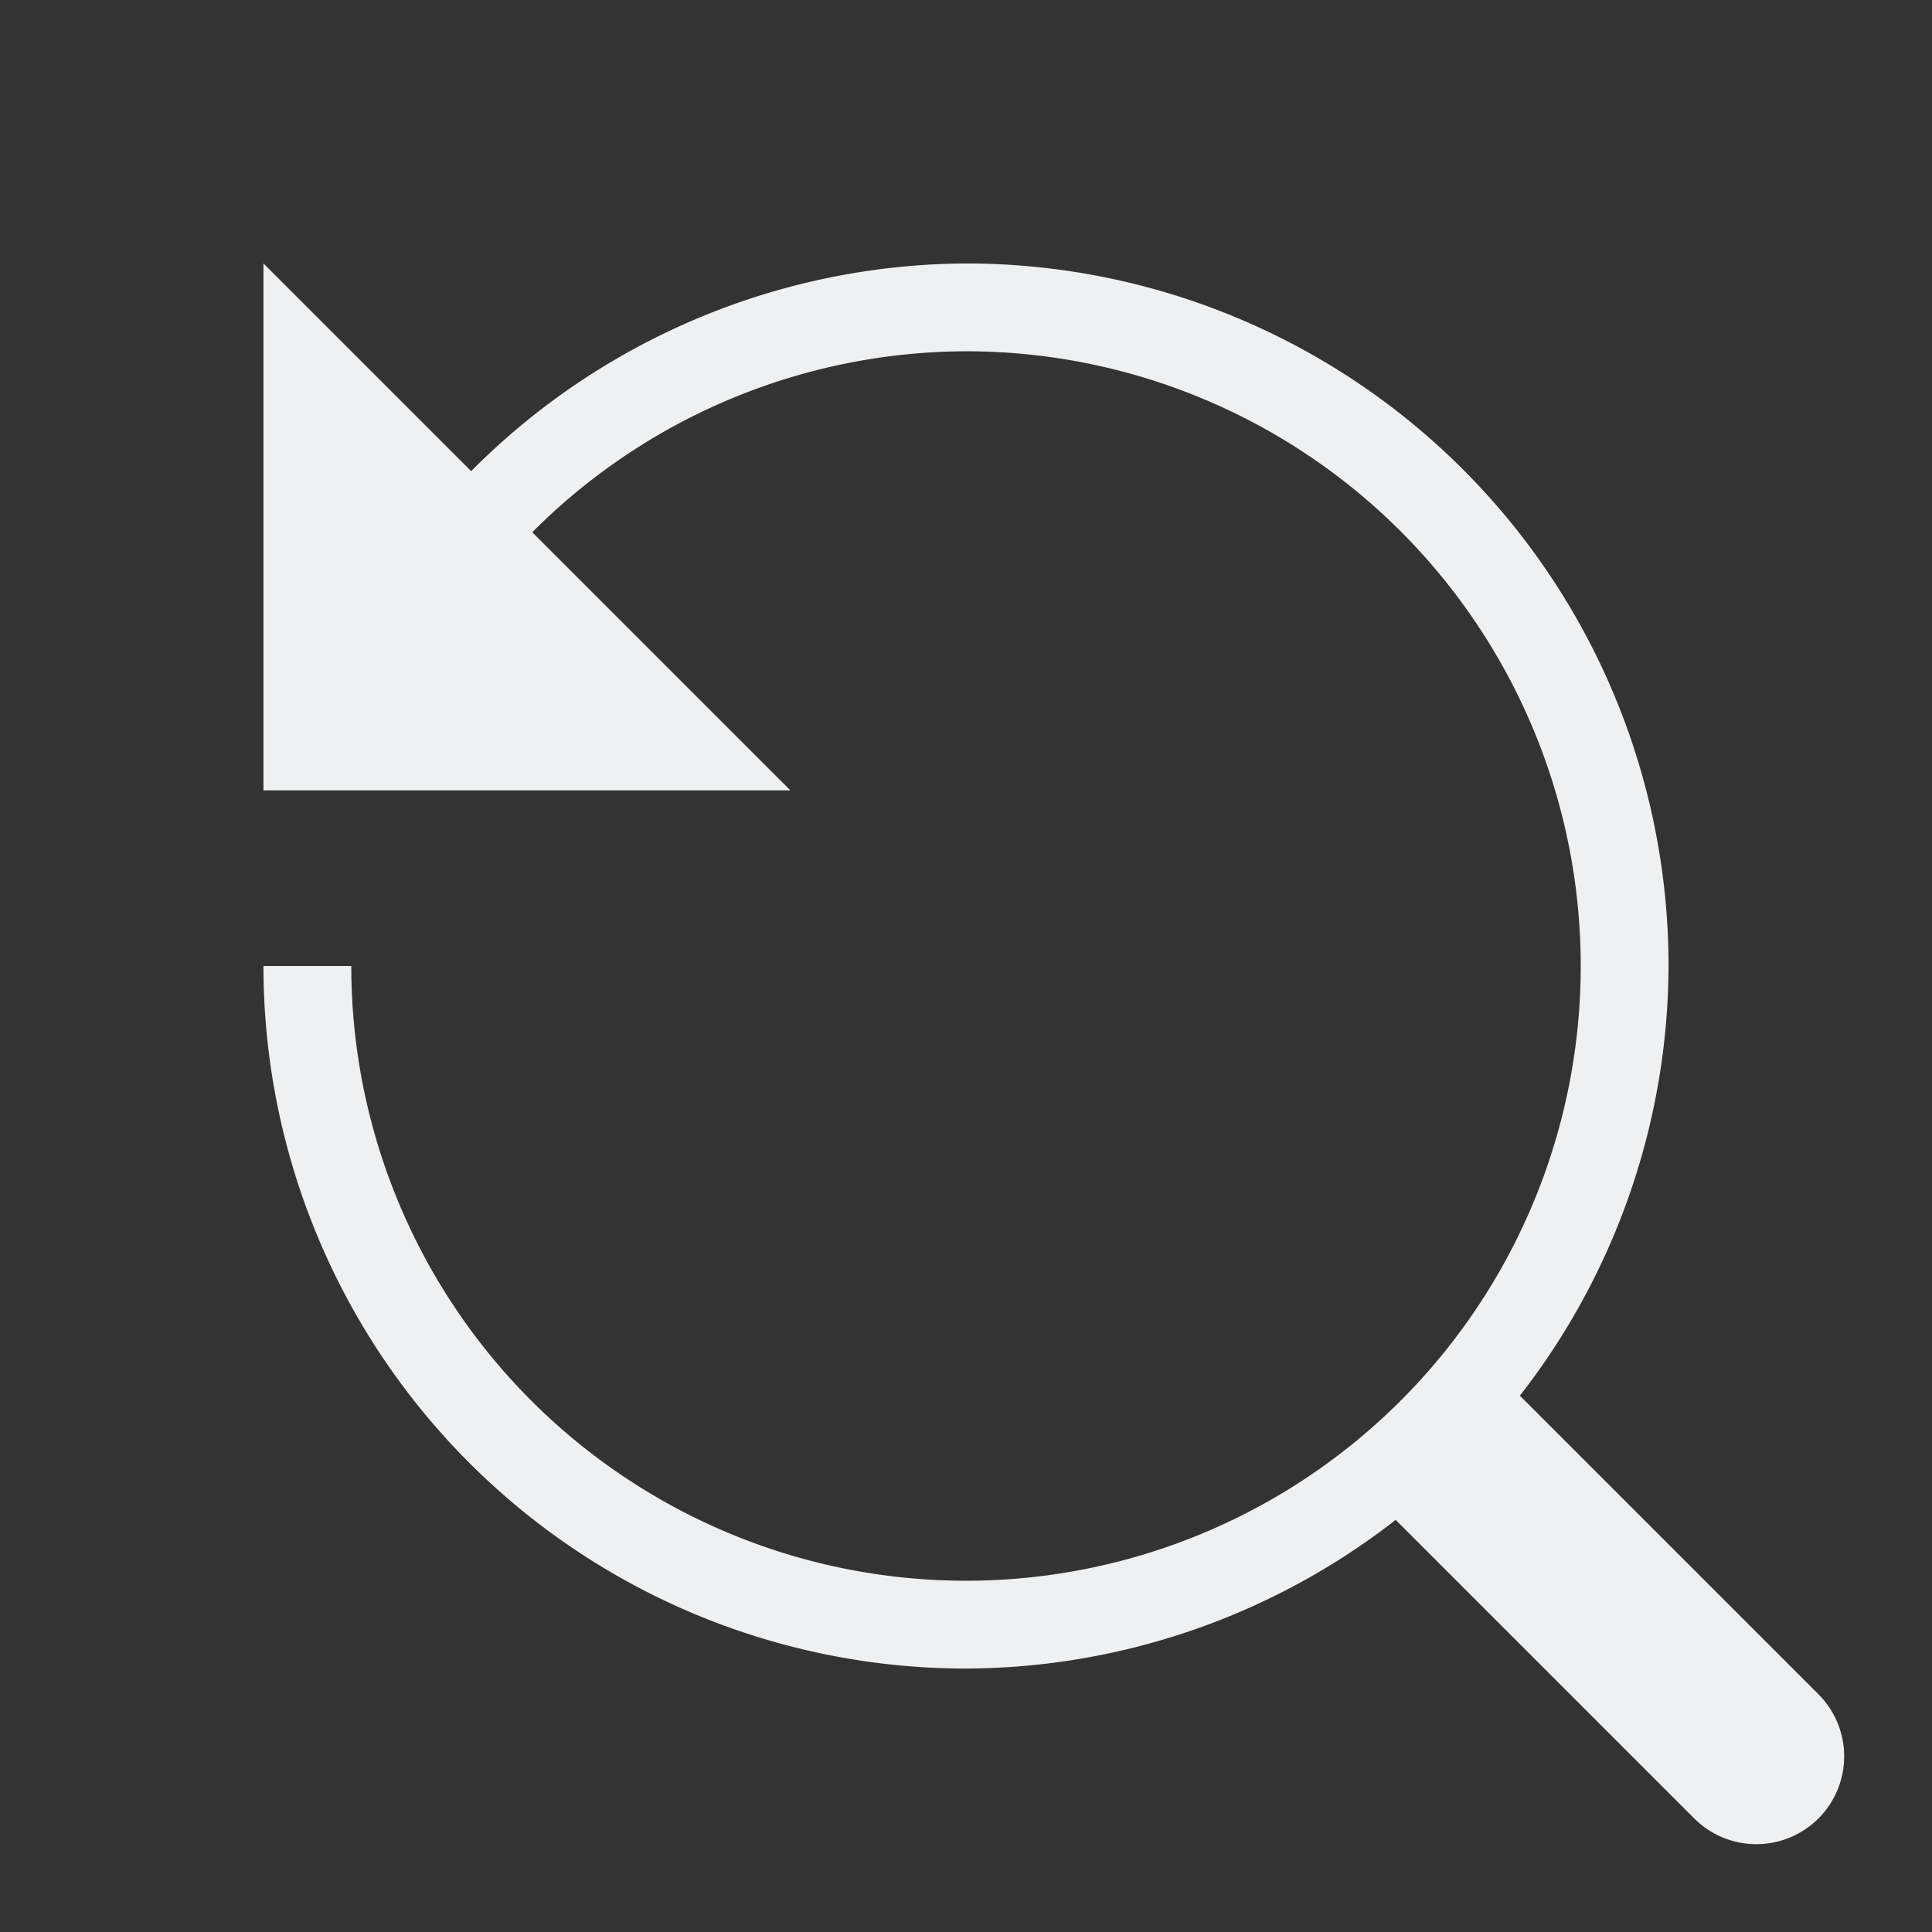 <svg id="svg6" version="1.1" viewBox="0 0 22 22" xmlns="http://www.w3.org/2000/svg">
    <rect x="0" y="0" width="22" height="22" fill="#333333" stroke="none"/>
    <defs id="defs3051">
    <style type="text/css" id="current-color-scheme">
        .ColorScheme-Text {            color:#eff0f1;        }
    </style>
    </defs>
    <path id="path347" d="m3 3v6h0.27 1.033 4.697l-2.939-2.939a7 7 0 0 1 4.939-2.061 7 7 0 0 1 7 7 7 7 0 0 1-7 7 7 7 0 0 1-7-7h-1a8 8 0 0 0 8 8 8 8 0 0 0 4.893-1.693l3.4 3.4a1 1 0 0 0 1.414 0 1 1 0 0 0 0-1.414l-3.4-3.4a8 8 0 0 0 1.693-4.893 8 8 0 0 0-8-8 8 8 0 0 0-5.635 2.365l-2.365-2.365z" class="ColorScheme-Text" fill="currentColor" stroke-linecap="square" stroke-width="2" style="paint-order:markers stroke fill"/>
</svg>
